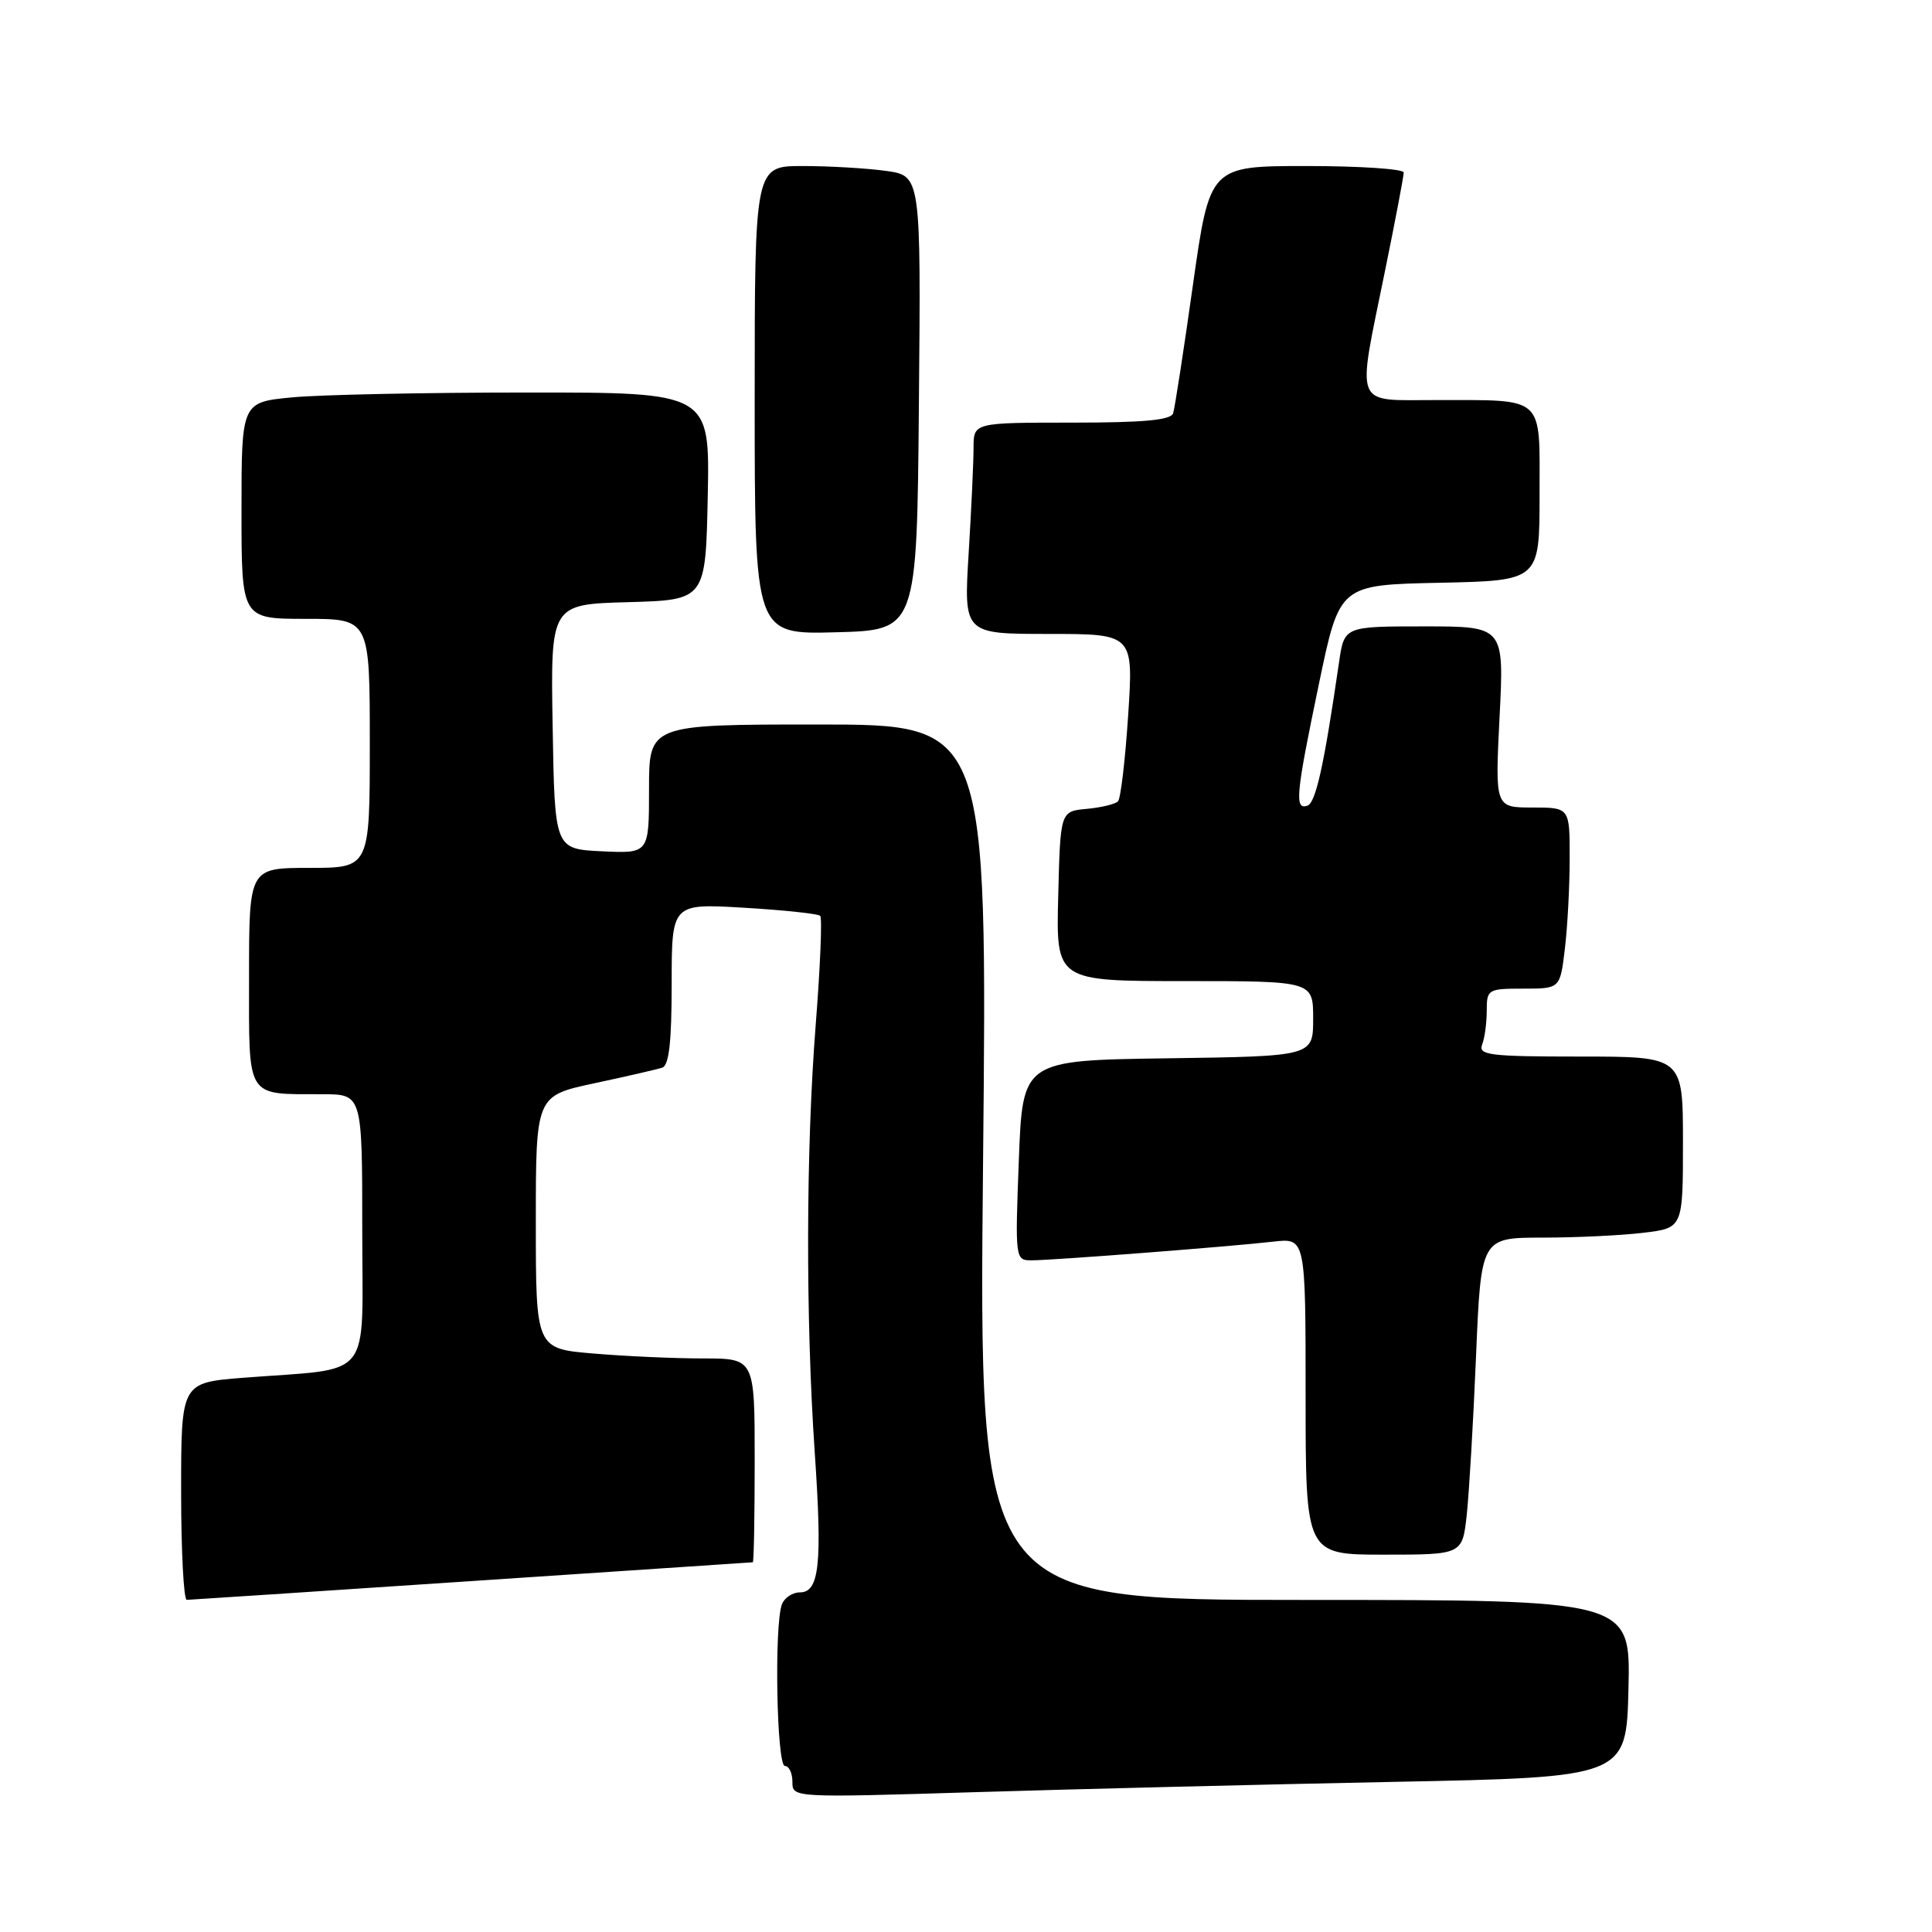 <?xml version="1.0" encoding="UTF-8" standalone="no"?>
<!DOCTYPE svg PUBLIC "-//W3C//DTD SVG 1.1//EN" "http://www.w3.org/Graphics/SVG/1.1/DTD/svg11.dtd" >
<svg xmlns="http://www.w3.org/2000/svg" xmlns:xlink="http://www.w3.org/1999/xlink" version="1.1" viewBox="0 0 256 256">
 <g >
 <path fill="currentColor"
d=" M 184.50 236.11 C 215.50 235.50 215.50 235.50 215.78 223.75 C 216.06 212.00 216.06 212.00 172.88 212.00 C 129.69 212.00 129.69 212.00 130.26 154.00 C 130.83 96.00 130.83 96.00 108.42 96.00 C 86.00 96.00 86.00 96.00 86.00 104.55 C 86.00 113.10 86.00 113.10 79.75 112.80 C 73.50 112.50 73.50 112.50 73.23 96.29 C 72.95 80.07 72.95 80.07 83.23 79.79 C 93.50 79.50 93.50 79.50 93.78 65.75 C 94.06 52.00 94.06 52.00 69.78 52.01 C 56.43 52.01 42.46 52.30 38.75 52.65 C 32.00 53.29 32.00 53.29 32.00 67.64 C 32.00 82.00 32.00 82.00 40.50 82.00 C 49.00 82.00 49.00 82.00 49.00 98.50 C 49.00 115.00 49.00 115.00 41.00 115.00 C 33.00 115.00 33.00 115.00 33.00 129.38 C 33.00 145.80 32.47 144.96 42.75 144.99 C 48.00 145.00 48.00 145.00 48.00 162.91 C 48.00 183.30 49.68 181.20 32.25 182.56 C 24.00 183.21 24.00 183.21 24.00 197.60 C 24.00 205.52 24.34 212.00 24.75 211.99 C 25.16 211.98 42.15 210.86 62.50 209.50 C 82.85 208.13 99.61 207.01 99.75 207.01 C 99.89 207.00 100.00 200.93 100.00 193.50 C 100.00 180.00 100.00 180.00 93.15 180.00 C 89.38 180.00 82.86 179.71 78.65 179.35 C 71.00 178.71 71.00 178.71 71.00 161.95 C 71.00 145.20 71.00 145.20 78.75 143.54 C 83.01 142.63 87.06 141.70 87.75 141.47 C 88.65 141.18 89.00 138.04 89.00 130.38 C 89.00 119.71 89.00 119.71 98.59 120.28 C 103.87 120.59 108.41 121.08 108.68 121.35 C 108.96 121.62 108.69 128.10 108.09 135.73 C 106.79 152.28 106.74 174.61 107.96 192.50 C 108.97 207.27 108.57 211.00 105.98 211.00 C 105.01 211.00 103.94 211.71 103.61 212.58 C 102.57 215.28 102.91 234.00 104.00 234.00 C 104.55 234.00 105.00 234.95 105.00 236.11 C 105.00 238.21 105.02 238.21 129.25 237.47 C 142.59 237.06 167.45 236.45 184.50 236.11 Z  M 194.35 200.75 C 194.66 197.86 195.22 188.41 195.58 179.75 C 196.24 164.00 196.24 164.00 204.37 163.99 C 208.84 163.99 214.86 163.70 217.75 163.35 C 223.00 162.72 223.00 162.72 223.00 151.36 C 223.00 140.00 223.00 140.00 209.39 140.00 C 197.40 140.00 195.86 139.81 196.39 138.42 C 196.73 137.55 197.00 135.52 197.00 133.92 C 197.00 131.09 197.16 131.00 201.86 131.00 C 206.72 131.00 206.72 131.00 207.35 125.75 C 207.70 122.86 207.99 117.46 207.99 113.75 C 208.00 107.00 208.00 107.00 203.05 107.00 C 198.10 107.00 198.10 107.00 198.70 95.00 C 199.31 83.00 199.31 83.00 188.71 83.00 C 178.12 83.00 178.12 83.00 177.43 87.75 C 175.44 101.44 174.35 106.38 173.23 106.76 C 171.51 107.33 171.70 105.30 174.79 90.50 C 177.50 77.50 177.50 77.50 190.75 77.22 C 204.00 76.94 204.00 76.94 204.00 65.59 C 204.00 52.24 204.87 53.04 190.25 53.01 C 179.24 53.00 179.77 54.32 183.50 36.00 C 184.88 29.25 186.00 23.34 186.00 22.86 C 186.00 22.39 180.22 22.00 173.15 22.00 C 160.30 22.00 160.30 22.00 158.07 37.75 C 156.85 46.41 155.67 54.06 155.45 54.75 C 155.17 55.67 151.58 56.00 142.03 56.00 C 129.00 56.00 129.00 56.00 129.00 59.34 C 129.00 61.18 128.71 67.48 128.35 73.34 C 127.70 84.00 127.70 84.00 138.94 84.00 C 150.19 84.00 150.19 84.00 149.49 94.75 C 149.10 100.66 148.50 105.81 148.14 106.18 C 147.79 106.55 145.93 107.00 144.00 107.18 C 140.50 107.50 140.50 107.50 140.22 118.75 C 139.93 130.00 139.93 130.00 156.97 130.00 C 174.00 130.00 174.00 130.00 174.00 134.98 C 174.00 139.96 174.00 139.96 154.75 140.23 C 135.50 140.50 135.50 140.50 135.00 153.75 C 134.50 166.88 134.52 167.00 136.70 167.00 C 139.44 167.00 163.02 165.18 168.75 164.52 C 173.00 164.04 173.00 164.04 173.00 185.02 C 173.00 206.00 173.00 206.00 183.38 206.00 C 193.77 206.00 193.77 206.00 194.35 200.75 Z  M 121.76 53.39 C 122.03 23.28 122.03 23.28 117.37 22.64 C 114.82 22.29 109.86 22.00 106.36 22.00 C 100.00 22.00 100.00 22.00 100.00 53.03 C 100.00 84.07 100.00 84.07 110.75 83.78 C 121.50 83.50 121.50 83.50 121.76 53.39 Z "/>
</g>
</svg>